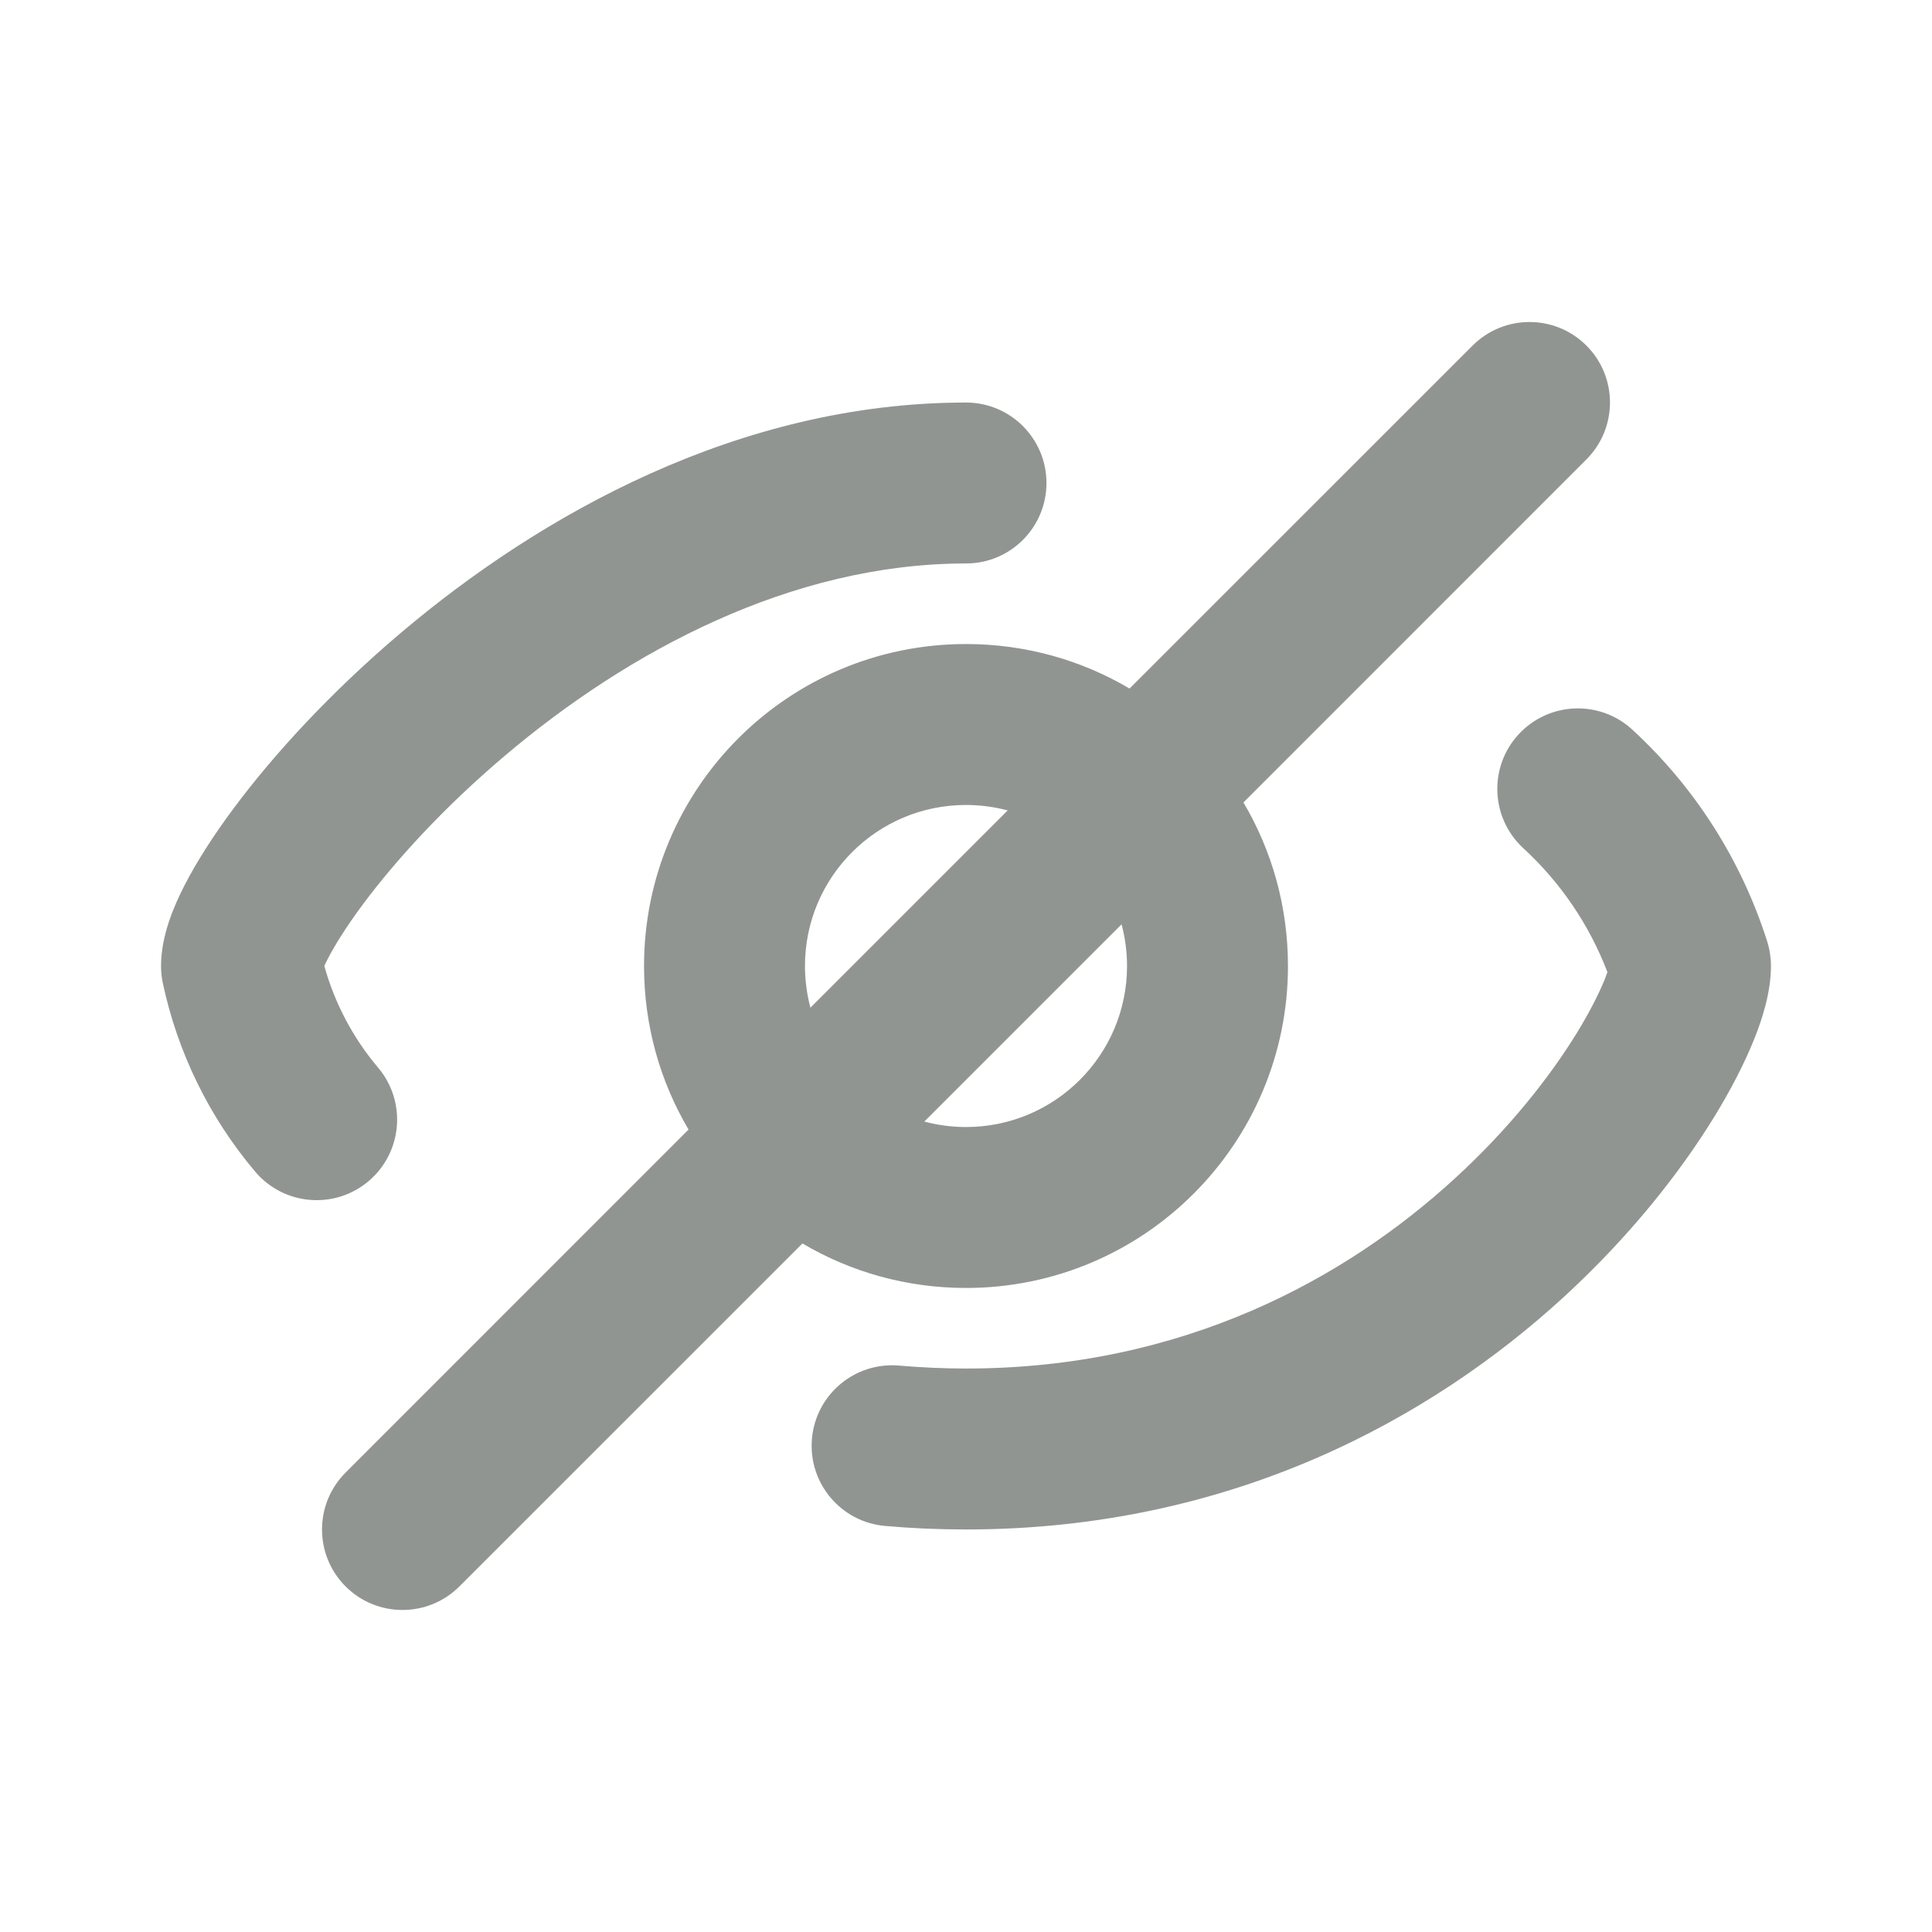 <svg width="23" height="23" viewBox="0 0 23 23" fill="none" xmlns="http://www.w3.org/2000/svg">
<path fill-rule="evenodd" clip-rule="evenodd" d="M17.531 4.114C17.905 3.74 18.512 3.74 18.886 4.114C19.26 4.488 19.26 5.095 18.886 5.469L14.803 9.553C15.14 10.123 15.333 10.789 15.333 11.5C15.333 13.617 13.617 15.333 11.5 15.333C10.789 15.333 10.123 15.14 9.553 14.803L5.469 18.886C5.095 19.26 4.488 19.26 4.114 18.886C3.74 18.512 3.74 17.905 4.114 17.531L8.197 13.447C7.86 12.877 7.667 12.211 7.667 11.5C7.667 9.383 9.383 7.667 11.5 7.667C12.211 7.667 12.877 7.86 13.447 8.197L17.531 4.114ZM11.996 9.648C11.838 9.606 11.672 9.583 11.5 9.583C10.441 9.583 9.583 10.441 9.583 11.5C9.583 11.672 9.606 11.838 9.648 11.996L11.996 9.648ZM11.004 13.352C11.162 13.394 11.328 13.417 11.5 13.417C12.559 13.417 13.417 12.559 13.417 11.5C13.417 11.328 13.394 11.162 13.352 11.004L11.004 13.352ZM3.861 11.5C3.871 11.476 3.885 11.448 3.902 11.415C3.986 11.252 4.123 11.032 4.318 10.769C4.707 10.246 5.285 9.61 6.01 8.997C7.475 7.757 9.418 6.708 11.5 6.708C12.029 6.708 12.458 6.279 12.458 5.75C12.458 5.221 12.029 4.792 11.5 4.792C8.79 4.792 6.421 6.138 4.772 7.534C3.939 8.239 3.259 8.981 2.78 9.625C2.541 9.947 2.341 10.258 2.196 10.541C2.073 10.782 1.917 11.136 1.917 11.5C1.917 11.567 1.924 11.633 1.937 11.698C2.113 12.527 2.49 13.3 3.037 13.947C3.378 14.352 3.983 14.403 4.387 14.062C4.792 13.72 4.843 13.116 4.502 12.711C4.203 12.358 3.985 11.944 3.861 11.5ZM18.078 8.743C18.437 8.353 19.043 8.328 19.432 8.686C20.179 9.373 20.733 10.244 21.039 11.211C21.068 11.304 21.083 11.402 21.083 11.5C21.083 11.808 20.982 12.126 20.879 12.381C20.765 12.663 20.604 12.977 20.402 13.305C19.997 13.963 19.402 14.72 18.616 15.441C17.04 16.886 14.661 18.208 11.5 18.208C11.171 18.208 10.85 18.194 10.537 18.166C10.01 18.12 9.62 17.656 9.666 17.128C9.712 16.601 10.176 16.211 10.704 16.257C10.962 16.279 11.228 16.292 11.5 16.292C14.089 16.292 16.023 15.218 17.321 14.028C17.973 13.431 18.456 12.811 18.77 12.3C18.927 12.045 19.035 11.827 19.102 11.664C19.116 11.628 19.127 11.598 19.136 11.573C18.921 11.011 18.578 10.505 18.134 10.097C17.745 9.738 17.72 9.132 18.078 8.743Z" fill="#919592"/>
</svg>
